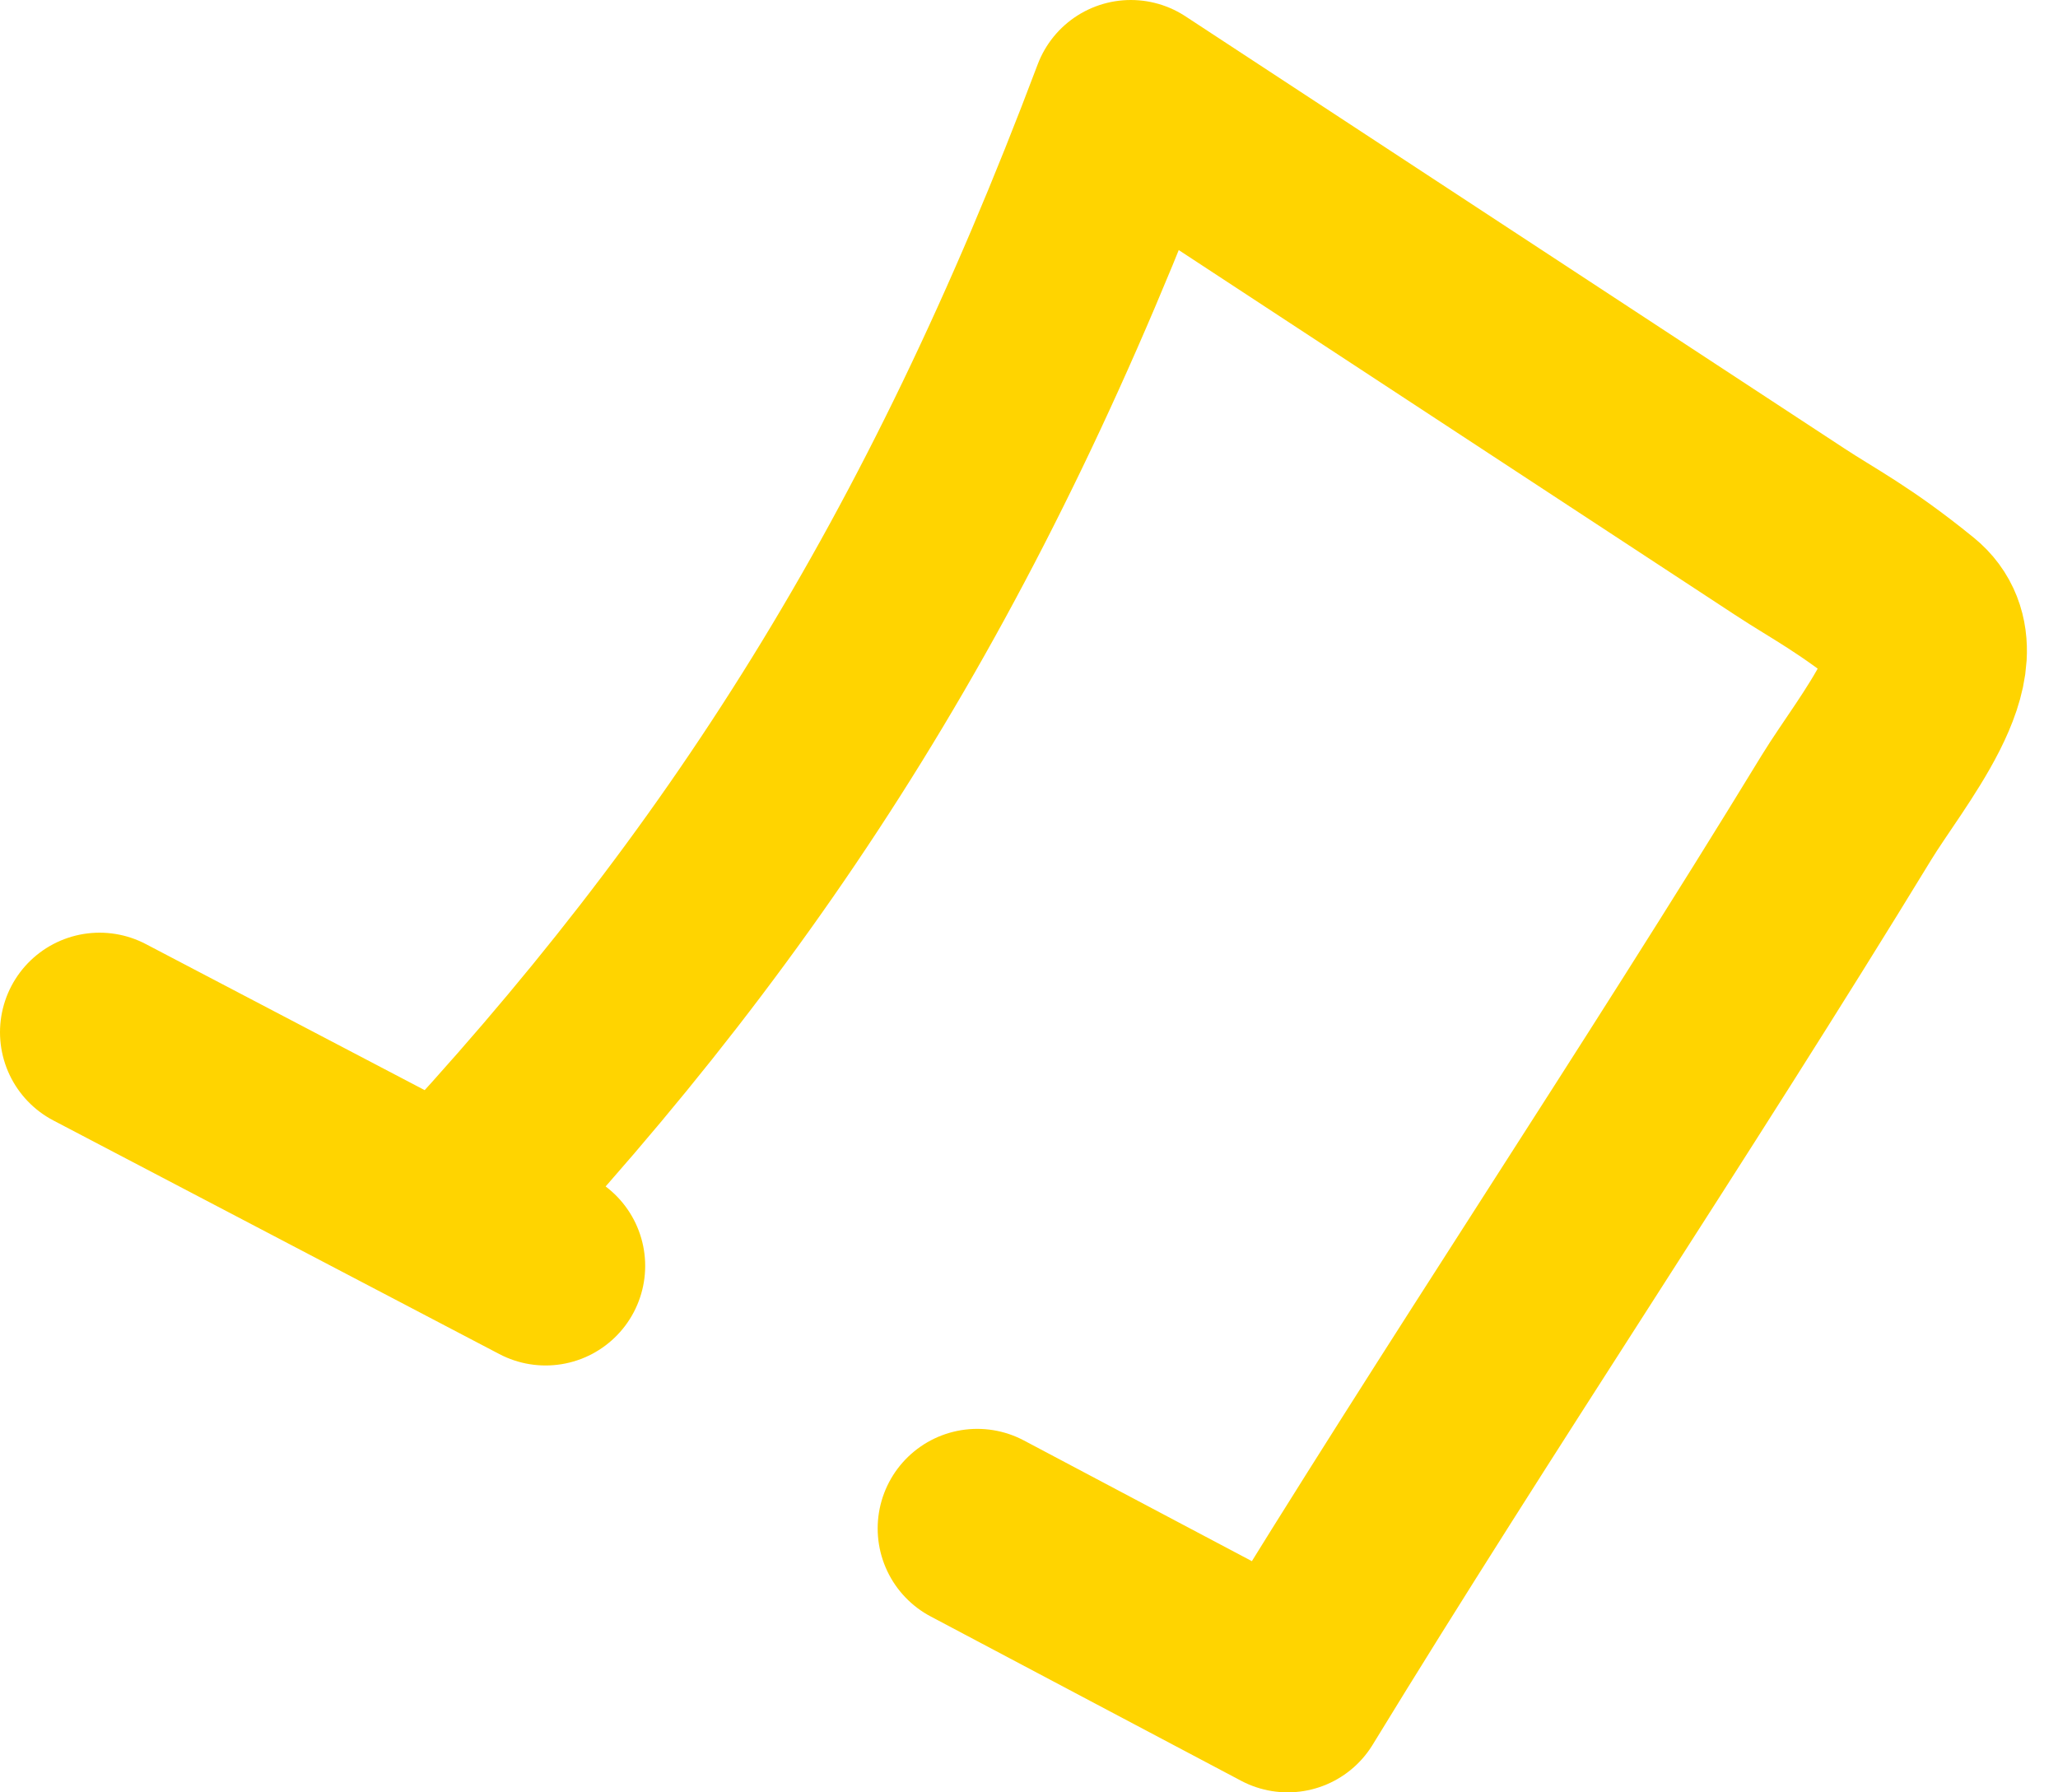 <svg width="62" height="54" viewBox="0 0 62 54" fill="none" xmlns="http://www.w3.org/2000/svg">
<path d="M29.441 46.049L34.245 48.593L38.794 51C44.26 42.055 50.171 33.273 55.63 24.325C56.668 22.629 59.109 19.776 57.566 18.523C55.87 17.145 54.944 16.696 53.909 16.013L34.068 3C28.768 17.073 22.579 26.8 13.597 36.406L16.437 38.139L3 31.1" stroke="#FFD400" stroke-width="6" stroke-linecap="round" stroke-linejoin="round"/>
</svg>
